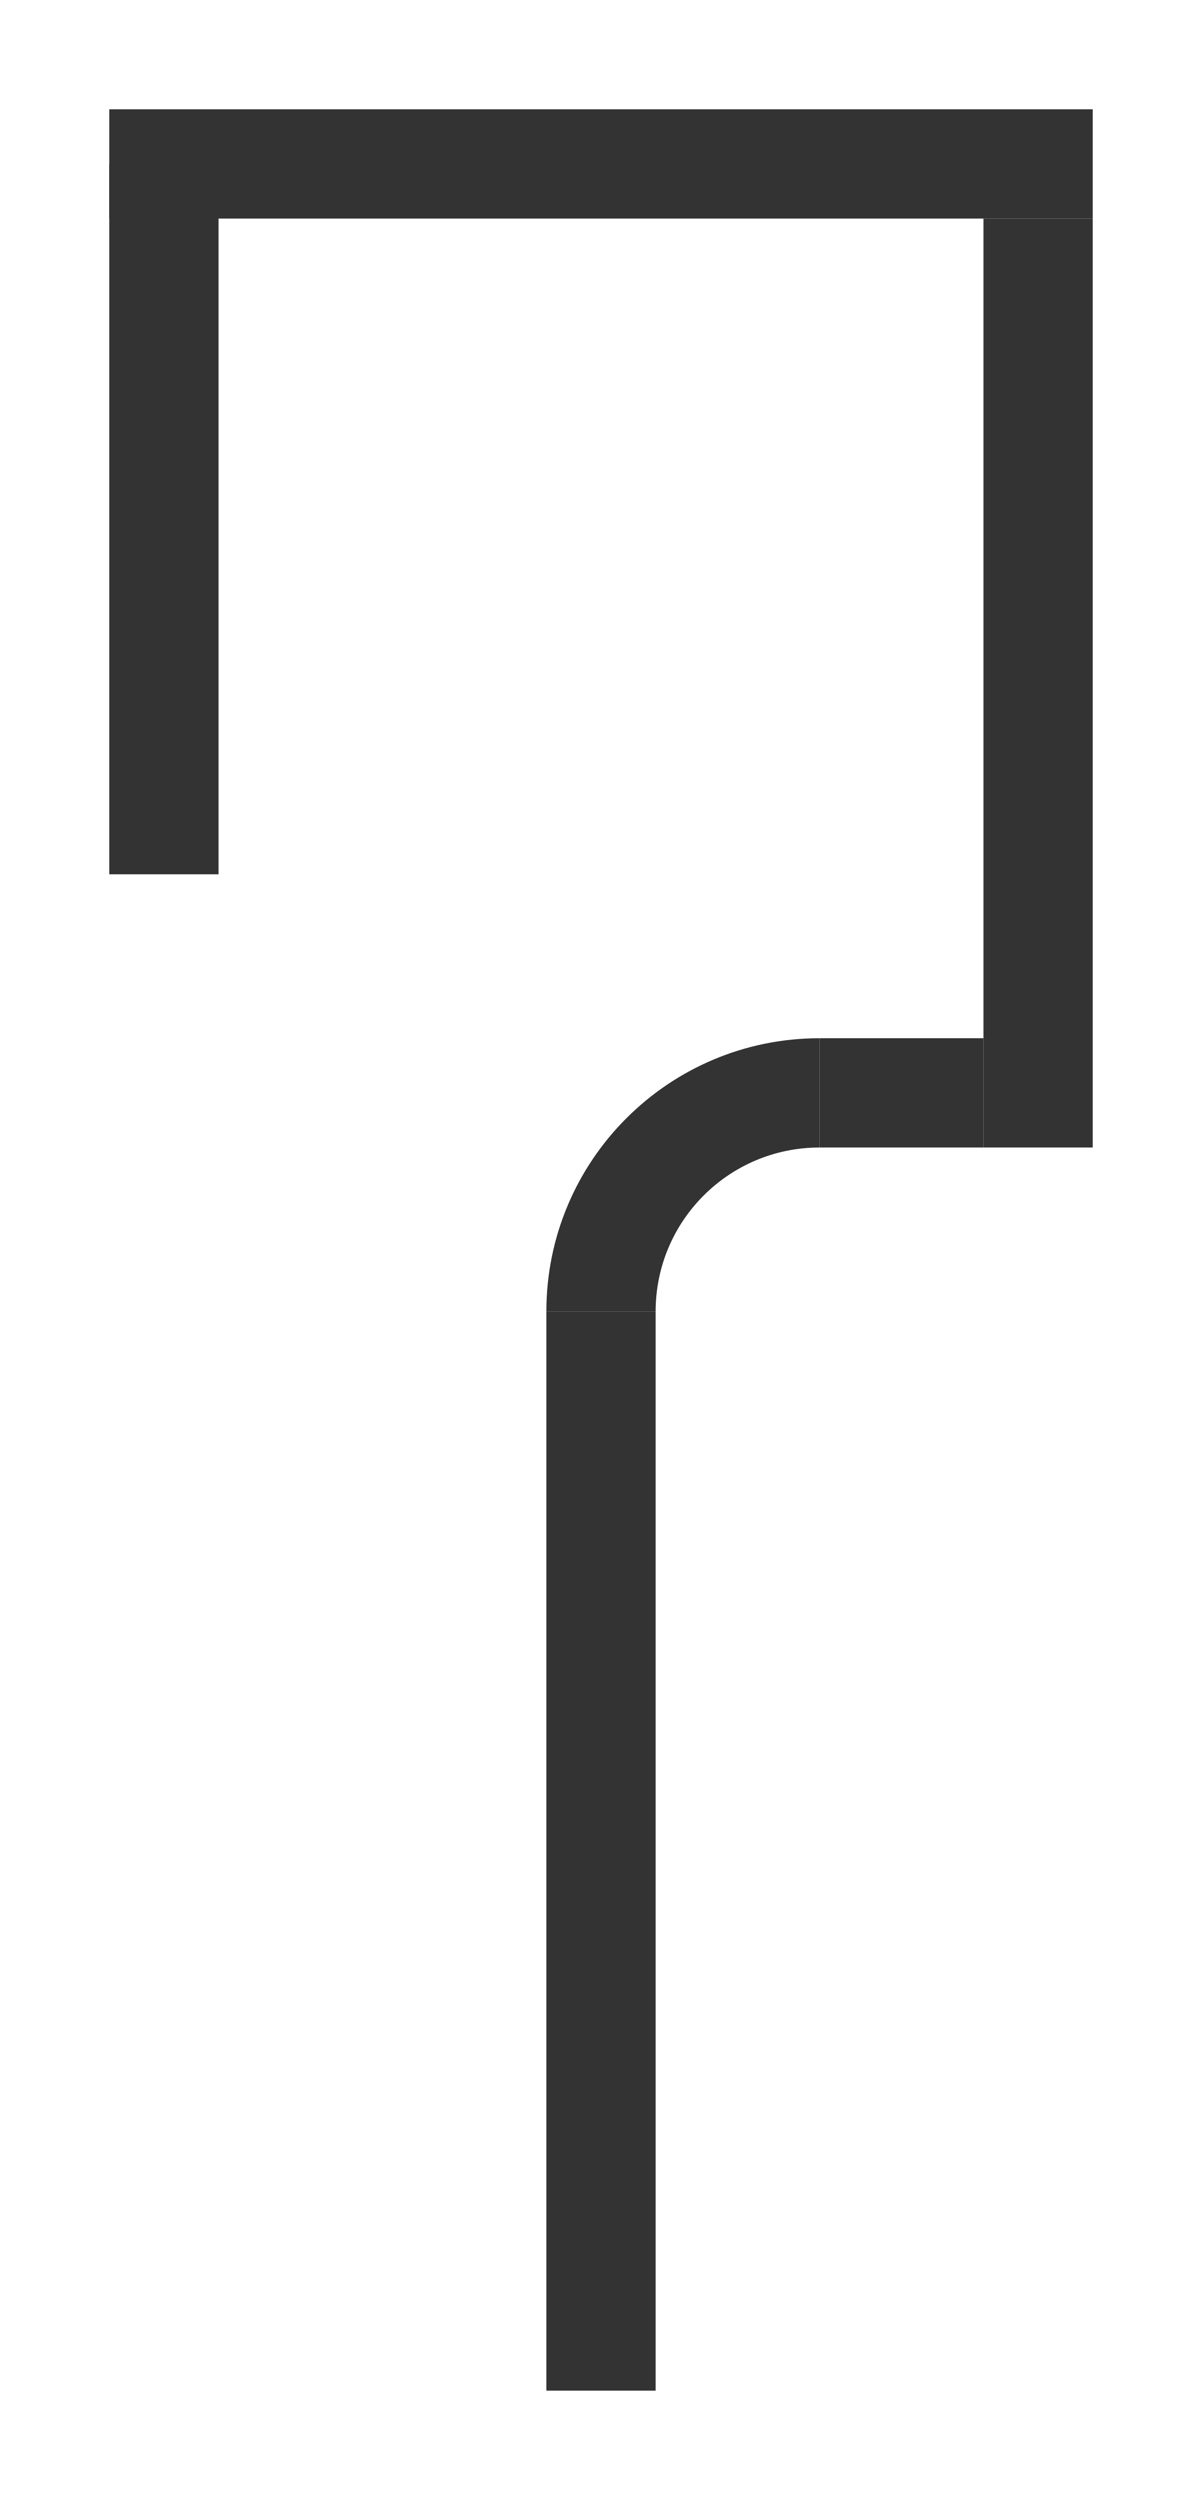 <svg width="88" height="183" viewBox="0 0 88 183" fill="none" xmlns="http://www.w3.org/2000/svg">
<g clip-path="url(#clip0_115:3444)">
<line x1="8" y1="12" x2="80" y2="12" stroke="#333333" stroke-width="8"/>
<line x1="60" y1="80" x2="72" y2="80" stroke="#333333" stroke-width="8"/>
<line x1="44" y1="96" x2="44" y2="175" stroke="#333333" stroke-width="8"/>
<line y1="-4" x2="52" y2="-4" transform="matrix(3.25033e-09 -1 -1 -1.37327e-07 8 64)" stroke="#333333" stroke-width="8"/>
<line x1="76" y1="84" x2="76" y2="16" stroke="#333333" stroke-width="8"/>
<path d="M48 96C48 89.373 53.373 84 60 84L60 76C48.954 76 40 84.954 40 96L48 96Z" fill="#333333"/>
</g>
<defs>
<clipPath id="clip0_115:3444">
<rect width="88" height="183" fill="white"/>
</clipPath>
</defs>
</svg>
